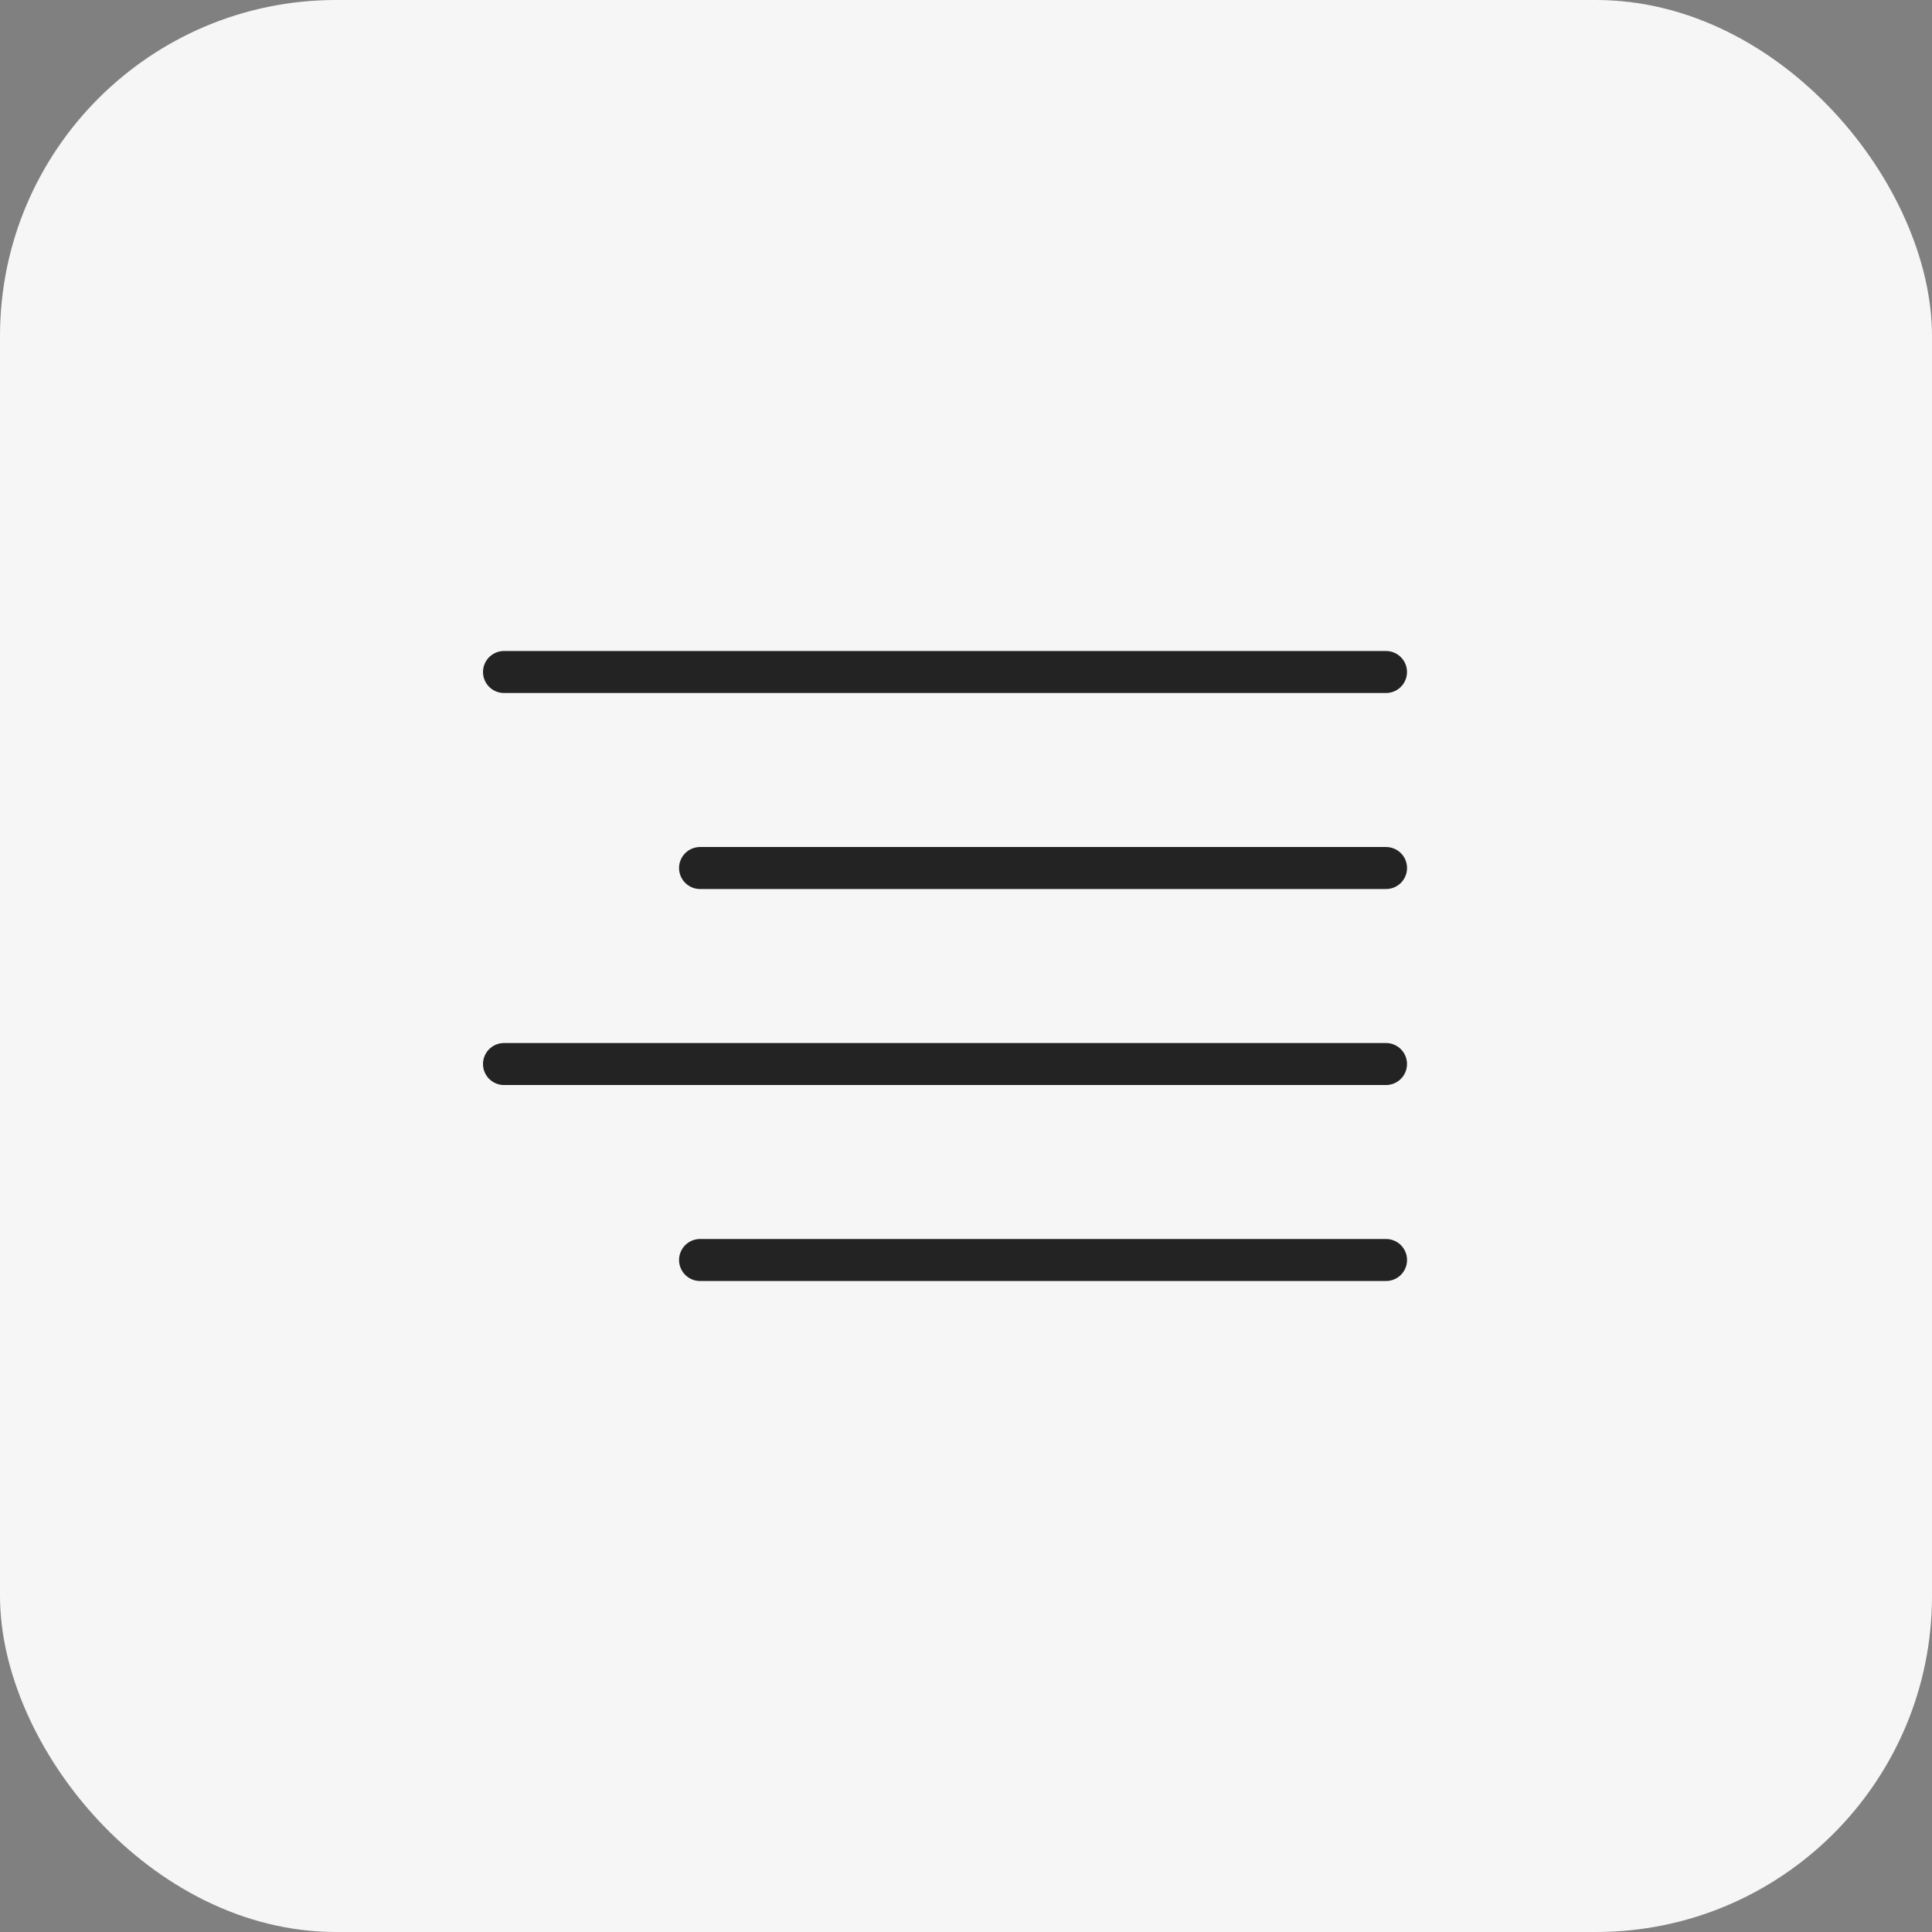 <svg width="46" height="46" viewBox="0 0 46 46" fill="none" xmlns="http://www.w3.org/2000/svg">
<rect x="0" y="0" width="46" height="46" fill="#808080" stroke="none"/>
<rect width="46" height="46" rx="8" fill="#F6F6F6"/>
<path d="M33.001 20.667H16.668" stroke="#232323" stroke-linecap="round" stroke-linejoin="round"/>
<path d="M33 16H12" stroke="#232323" stroke-linecap="round" stroke-linejoin="round"/>
<path d="M33 25.334H12" stroke="#232323" stroke-linecap="round" stroke-linejoin="round"/>
<path d="M33.001 30H16.668" stroke="#232323" stroke-linecap="round" stroke-linejoin="round"/>
</svg>
